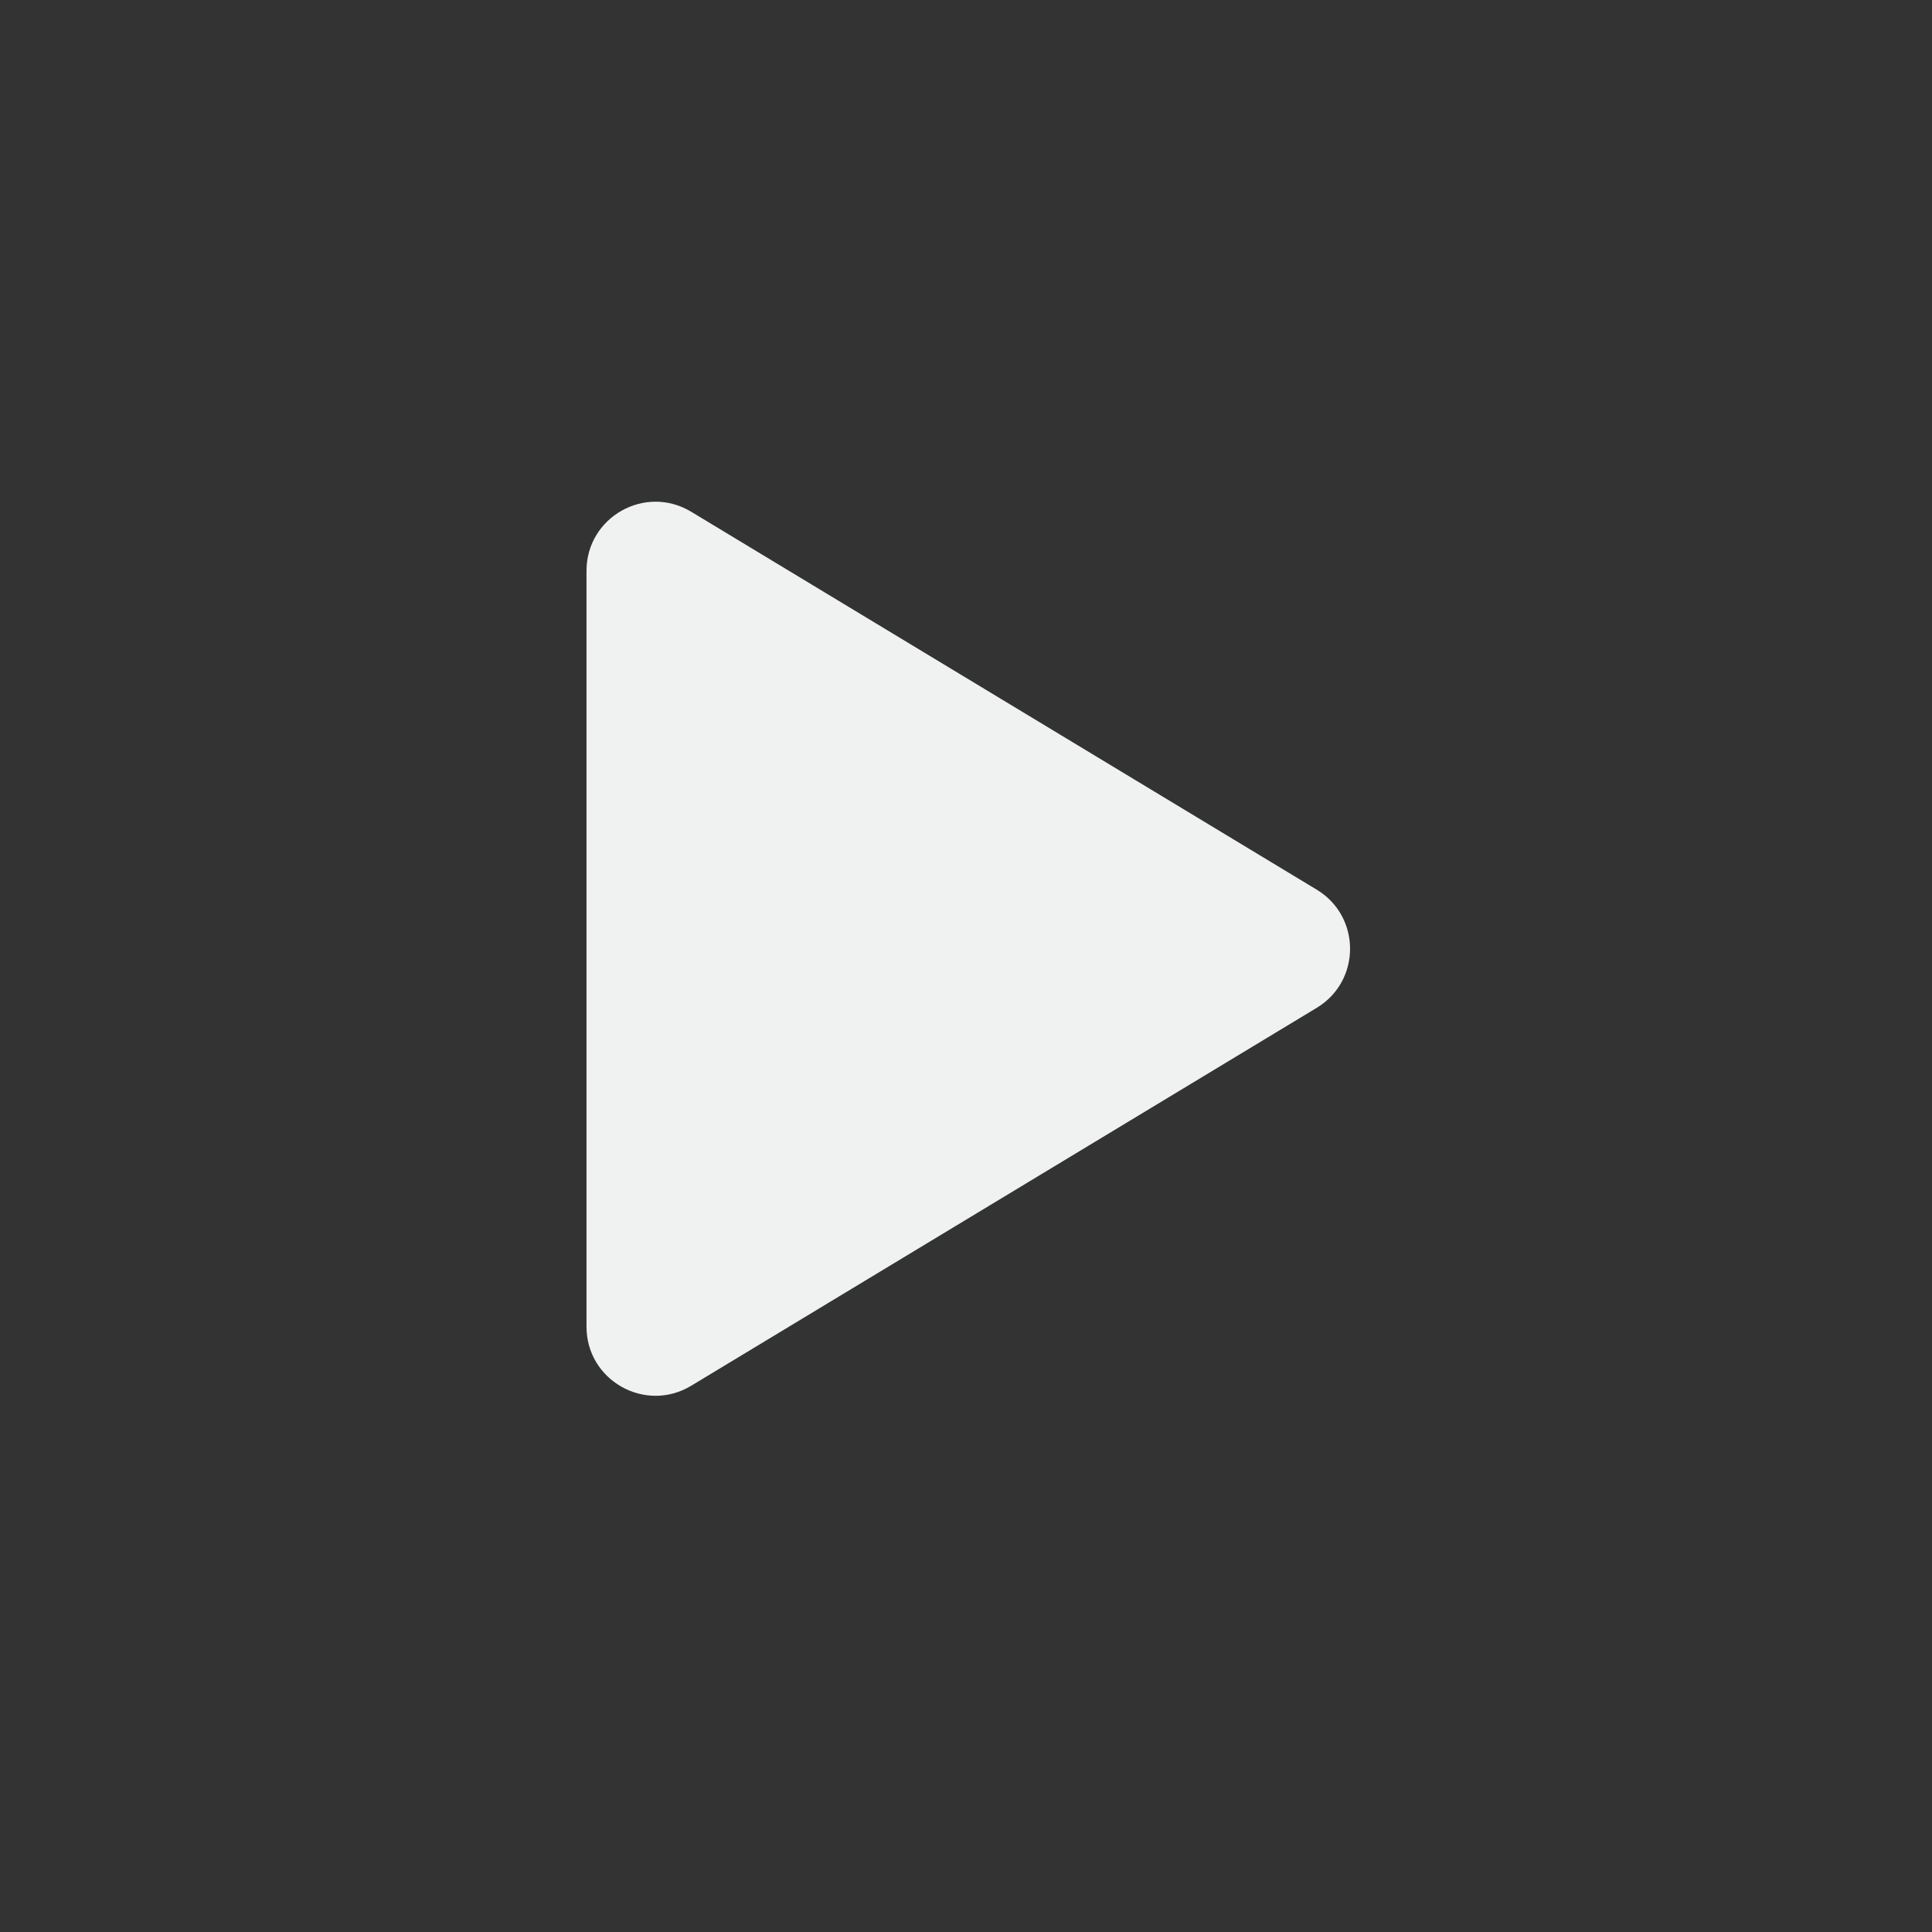 <svg id="vector" xmlns="http://www.w3.org/2000/svg" width="56" height="56" viewBox="0 0 56 56"><rect x="0" y="0" width="56" height="56" fill="#333333" stroke="none"/><path fill="#f0f2f2" d="M38.167,25.788C39.454,26.566 39.454,28.434 38.167,29.212L20.034,40.167C18.701,40.972 17,40.012 17,38.455L17,16.545C17,14.988 18.701,14.028 20.034,14.833L38.167,25.788Z" id="path_0"/></svg>